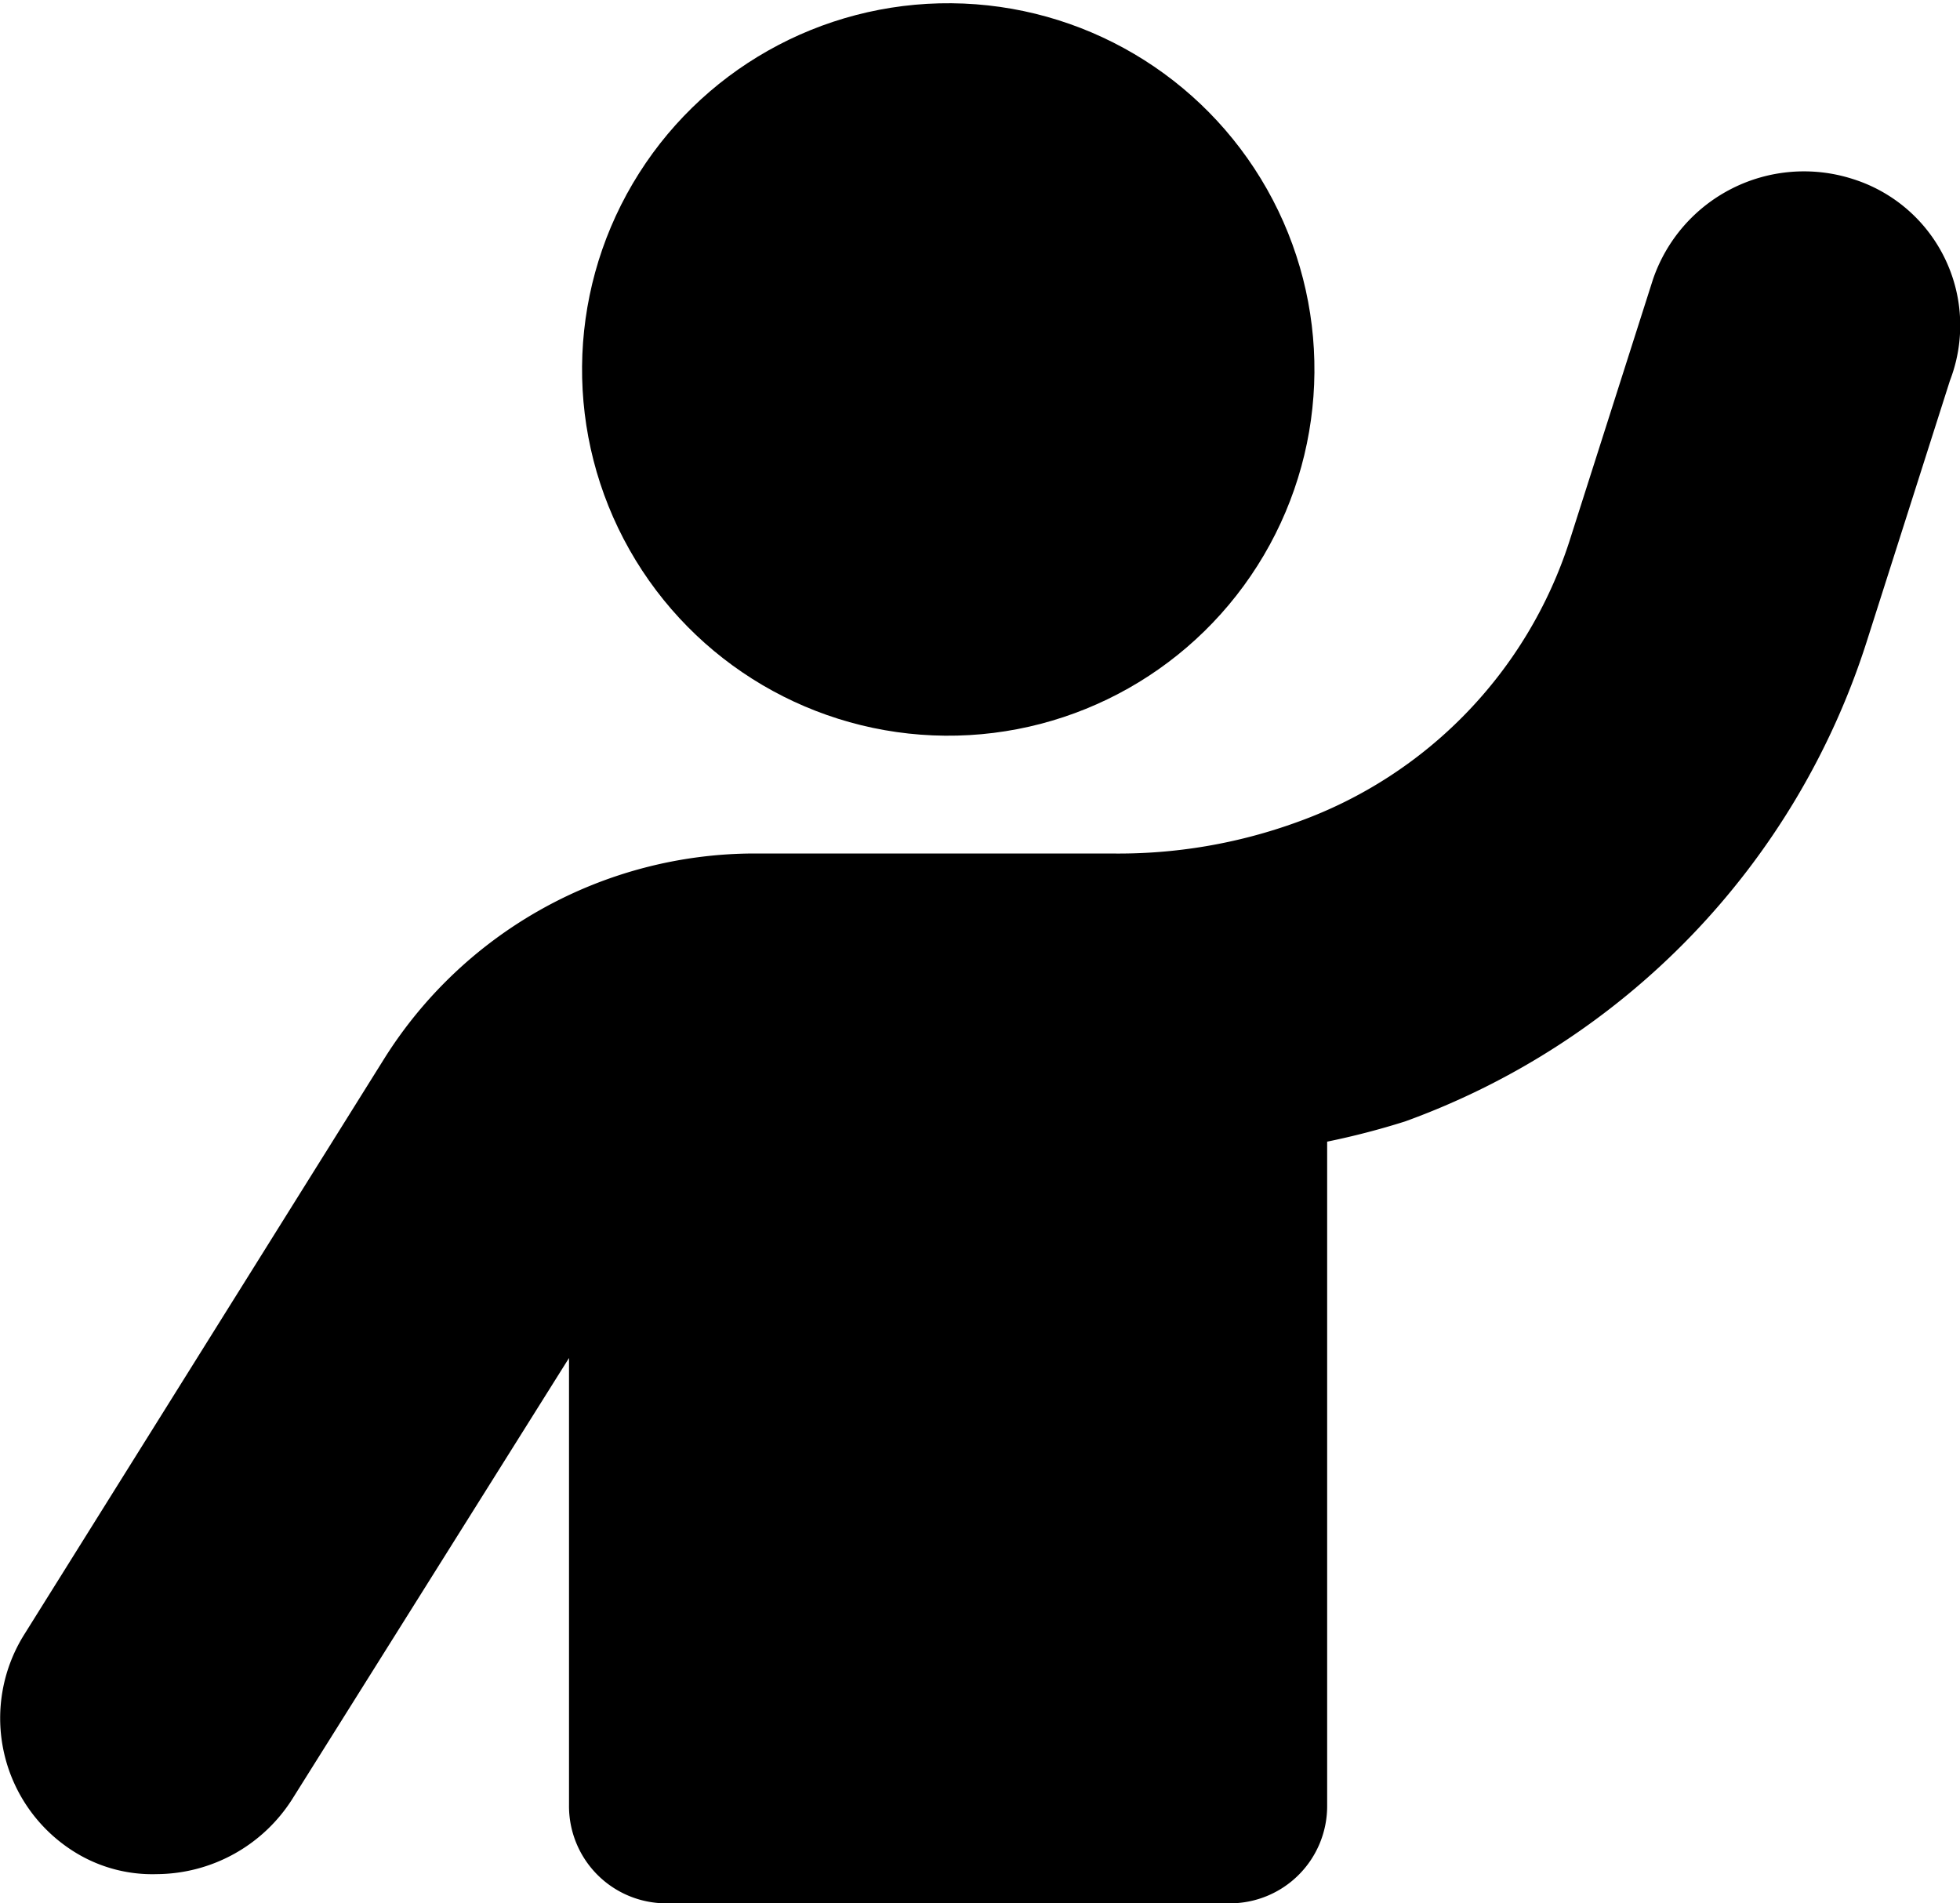 <svg  xmlns="http://www.w3.org/2000/svg" viewBox="0 0 37.06 35.981">
  <g  data-name="Group 6">
    <circle  data-name="Ellipse 3" cx="6.924" cy="6.924" r="6.924" transform="translate(10.945 13.848) rotate(-89.496)"/>
    <path  data-name="Path 14" d="M45.746,10.895A3.017,3.017,0,0,0,41.984,12.8L40.4,17.764a8.373,8.373,0,0,1-5.125,5.288,9.888,9.888,0,0,1-3.544.6h-6.76A8.281,8.281,0,0,0,18,27.523l-6.815,10.9a2.978,2.978,0,0,0,.927,4.089,2.78,2.78,0,0,0,1.581.436,3.055,3.055,0,0,0,2.562-1.417l5.234-8.341v8.45A1.838,1.838,0,0,0,23.339,43.5H33.97a1.838,1.838,0,0,0,1.854-1.854V29.1a14.615,14.615,0,0,0,1.472-.382,14.251,14.251,0,0,0,8.723-9.05L47.6,14.711A2.9,2.9,0,0,0,45.746,10.895Z" transform="translate(-10.73 -7.516)"/>
  </g>
</svg>
